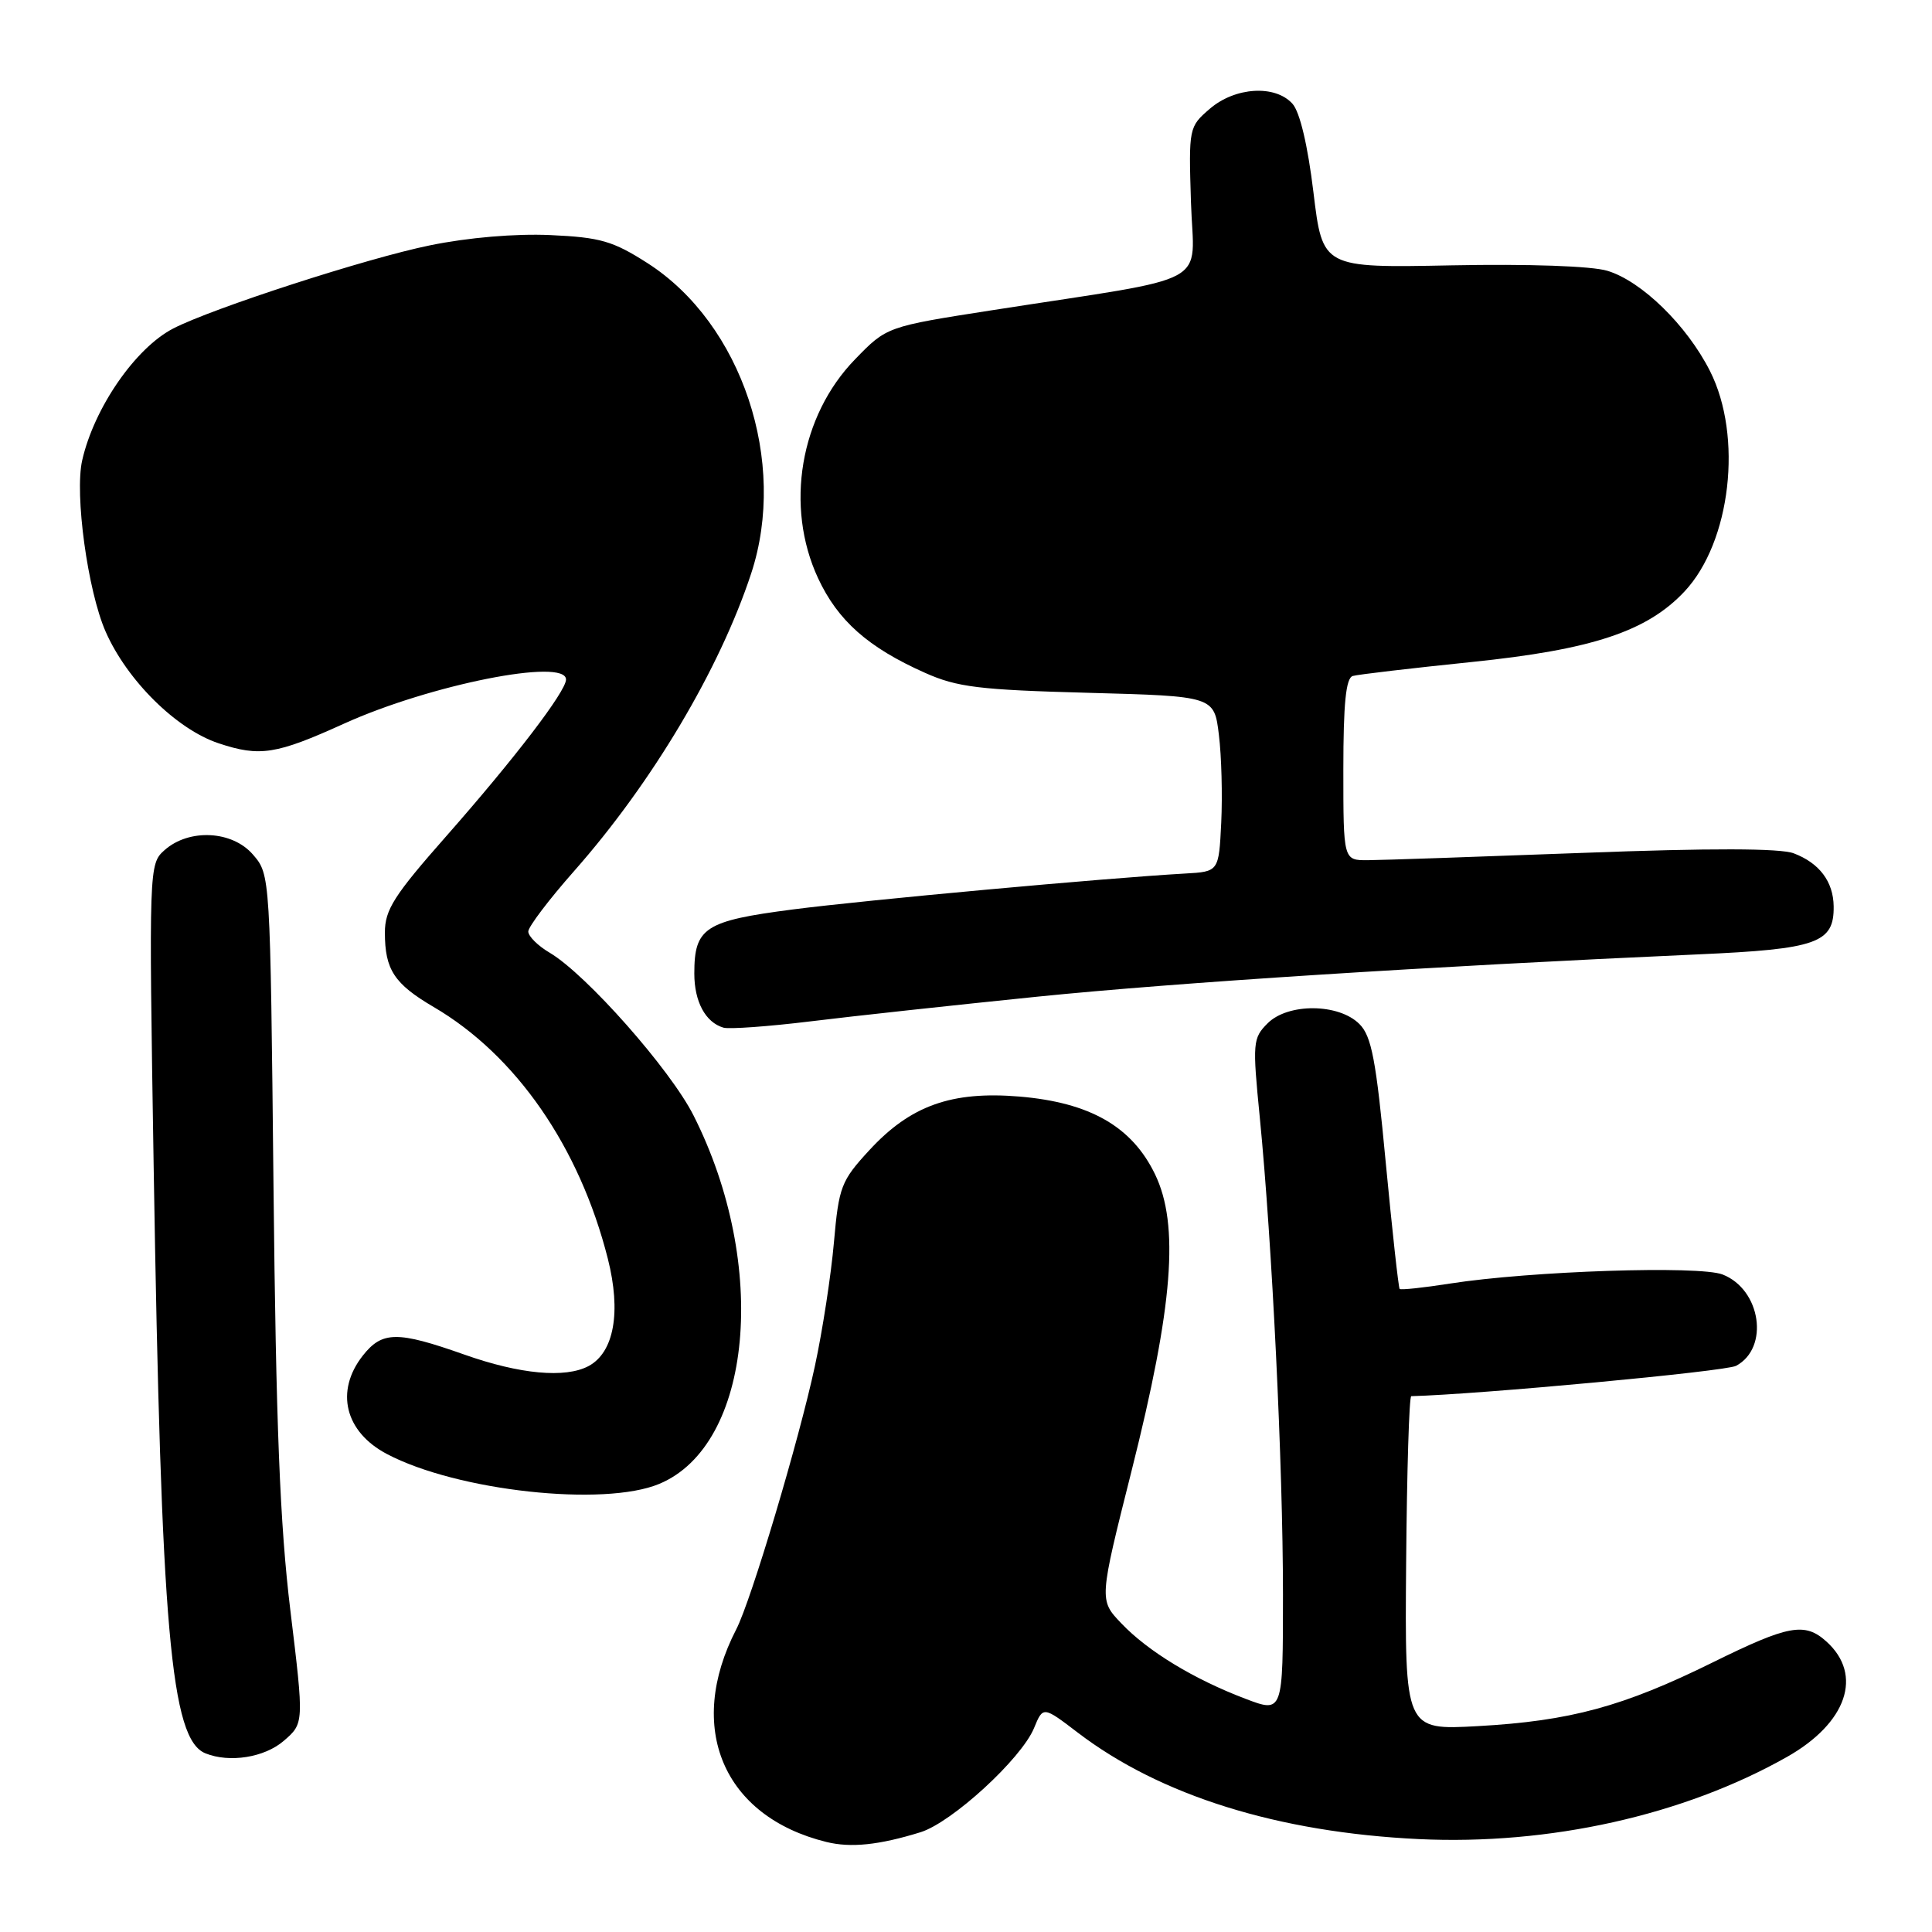 <?xml version="1.0" encoding="UTF-8" standalone="no"?>
<!DOCTYPE svg PUBLIC "-//W3C//DTD SVG 1.1//EN" "http://www.w3.org/Graphics/SVG/1.1/DTD/svg11.dtd" >
<svg xmlns="http://www.w3.org/2000/svg" xmlns:xlink="http://www.w3.org/1999/xlink" version="1.1" viewBox="0 0 256 256">
 <g >
 <path fill="currentColor"
d=" M 121.97 242.78 C 126.13 241.49 135.32 233.06 137.01 228.99 C 138.21 226.07 138.21 226.07 142.81 229.58 C 153.75 237.93 169.35 242.80 188.00 243.69 C 205.30 244.51 223.09 240.54 236.77 232.81 C 244.72 228.32 246.91 221.94 242.02 217.52 C 239.15 214.92 237.00 215.32 226.96 220.27 C 215.09 226.13 208.07 228.04 195.82 228.72 C 186.14 229.26 186.14 229.26 186.32 207.14 C 186.42 194.97 186.72 185.00 187.00 185.00 C 195.95 184.77 228.66 181.72 230.04 180.98 C 234.48 178.60 233.34 170.87 228.26 168.88 C 225.18 167.67 202.82 168.41 192.12 170.08 C 188.62 170.63 185.62 170.95 185.46 170.79 C 185.31 170.63 184.48 163.10 183.62 154.06 C 182.34 140.45 181.74 137.29 180.13 135.69 C 177.39 132.94 170.66 132.89 167.96 135.60 C 166.00 137.56 165.95 138.16 166.93 148.08 C 168.56 164.67 170.00 194.15 170.00 211.25 C 170.00 226.99 170.00 226.99 165.01 225.09 C 158.19 222.50 152.08 218.79 148.57 215.09 C 145.63 212.01 145.63 212.01 149.95 194.85 C 155.45 173.02 156.29 162.30 153.04 155.58 C 149.98 149.27 144.43 146.09 135.09 145.30 C 126.08 144.55 120.64 146.49 115.18 152.42 C 111.45 156.47 111.15 157.24 110.50 164.62 C 110.12 168.95 108.99 176.32 107.98 181.00 C 105.86 190.88 99.53 212.08 97.56 215.89 C 90.83 228.92 95.82 240.70 109.50 244.07 C 112.74 244.87 116.48 244.48 121.97 242.78 Z  M 37.59 230.68 C 40.29 228.35 40.29 228.35 38.48 213.43 C 37.09 202.01 36.57 188.78 36.24 157.20 C 35.81 115.94 35.81 115.89 33.53 113.25 C 30.79 110.05 25.05 109.76 21.80 112.65 C 19.74 114.48 19.72 114.86 20.36 154.50 C 21.36 216.13 22.62 230.48 27.23 232.33 C 30.42 233.61 35.03 232.88 37.59 230.68 Z  M 87.36 196.62 C 99.70 191.47 101.92 167.65 91.90 147.81 C 88.83 141.71 77.68 129.11 72.85 126.25 C 71.28 125.33 70.00 124.06 70.00 123.43 C 70.00 122.81 72.74 119.19 76.09 115.40 C 86.40 103.72 95.36 88.67 99.53 76.00 C 104.41 61.21 98.31 42.90 85.82 34.88 C 81.23 31.94 79.56 31.45 72.93 31.15 C 68.32 30.94 62.03 31.47 56.97 32.51 C 48.65 34.20 28.11 40.86 22.95 43.53 C 17.94 46.12 12.47 54.04 10.89 61.00 C 9.87 65.49 11.62 78.28 13.99 83.68 C 16.83 90.16 23.39 96.64 28.97 98.49 C 34.44 100.31 36.58 99.97 45.60 95.88 C 56.99 90.72 75.00 87.14 75.00 90.04 C 75.00 91.61 68.20 100.50 59.12 110.81 C 52.21 118.65 51.00 120.54 51.00 123.57 C 51.00 128.48 52.23 130.36 57.46 133.43 C 68.38 139.82 76.79 151.98 80.54 166.78 C 82.33 173.85 81.37 179.20 77.99 181.01 C 74.91 182.65 68.89 182.10 61.50 179.48 C 52.64 176.35 50.64 176.37 48.07 179.63 C 44.37 184.34 45.70 189.74 51.28 192.67 C 60.56 197.56 80.03 199.69 87.36 196.62 Z  M 137.50 132.06 C 155.94 130.19 189.25 128.06 225.00 126.46 C 240.77 125.76 243.03 124.96 242.97 120.10 C 242.93 116.82 241.08 114.36 237.68 113.07 C 235.90 112.39 226.65 112.37 209.76 113.01 C 195.87 113.53 183.04 113.97 181.25 113.98 C 178.00 114.00 178.00 114.00 178.00 101.97 C 178.00 93.20 178.34 89.84 179.25 89.57 C 179.94 89.37 187.03 88.54 195.00 87.72 C 210.96 86.08 218.24 83.67 223.21 78.37 C 229.35 71.82 230.96 57.81 226.58 49.16 C 223.51 43.09 217.51 37.24 212.98 35.88 C 210.90 35.25 202.52 34.96 192.36 35.16 C 175.25 35.50 175.25 35.50 174.04 25.50 C 173.29 19.28 172.24 14.84 171.26 13.75 C 168.97 11.20 163.66 11.53 160.31 14.41 C 157.53 16.80 157.50 16.95 157.81 26.80 C 158.16 38.15 161.24 36.47 131.50 41.10 C 117.50 43.28 117.50 43.28 113.30 47.61 C 106.00 55.12 103.98 67.11 108.40 76.62 C 111.02 82.24 115.02 85.79 122.56 89.15 C 126.83 91.06 129.75 91.41 144.19 91.80 C 160.89 92.25 160.89 92.25 161.51 97.38 C 161.86 100.19 161.99 105.42 161.82 109.00 C 161.50 115.50 161.50 115.50 157.00 115.75 C 146.45 116.35 114.68 119.26 105.03 120.51 C 93.38 122.02 92.00 122.92 92.00 129.00 C 92.00 132.73 93.48 135.47 95.86 136.17 C 96.61 136.39 101.79 136.02 107.36 135.34 C 112.94 134.65 126.50 133.18 137.50 132.06 Z "/>
</g>
</svg>